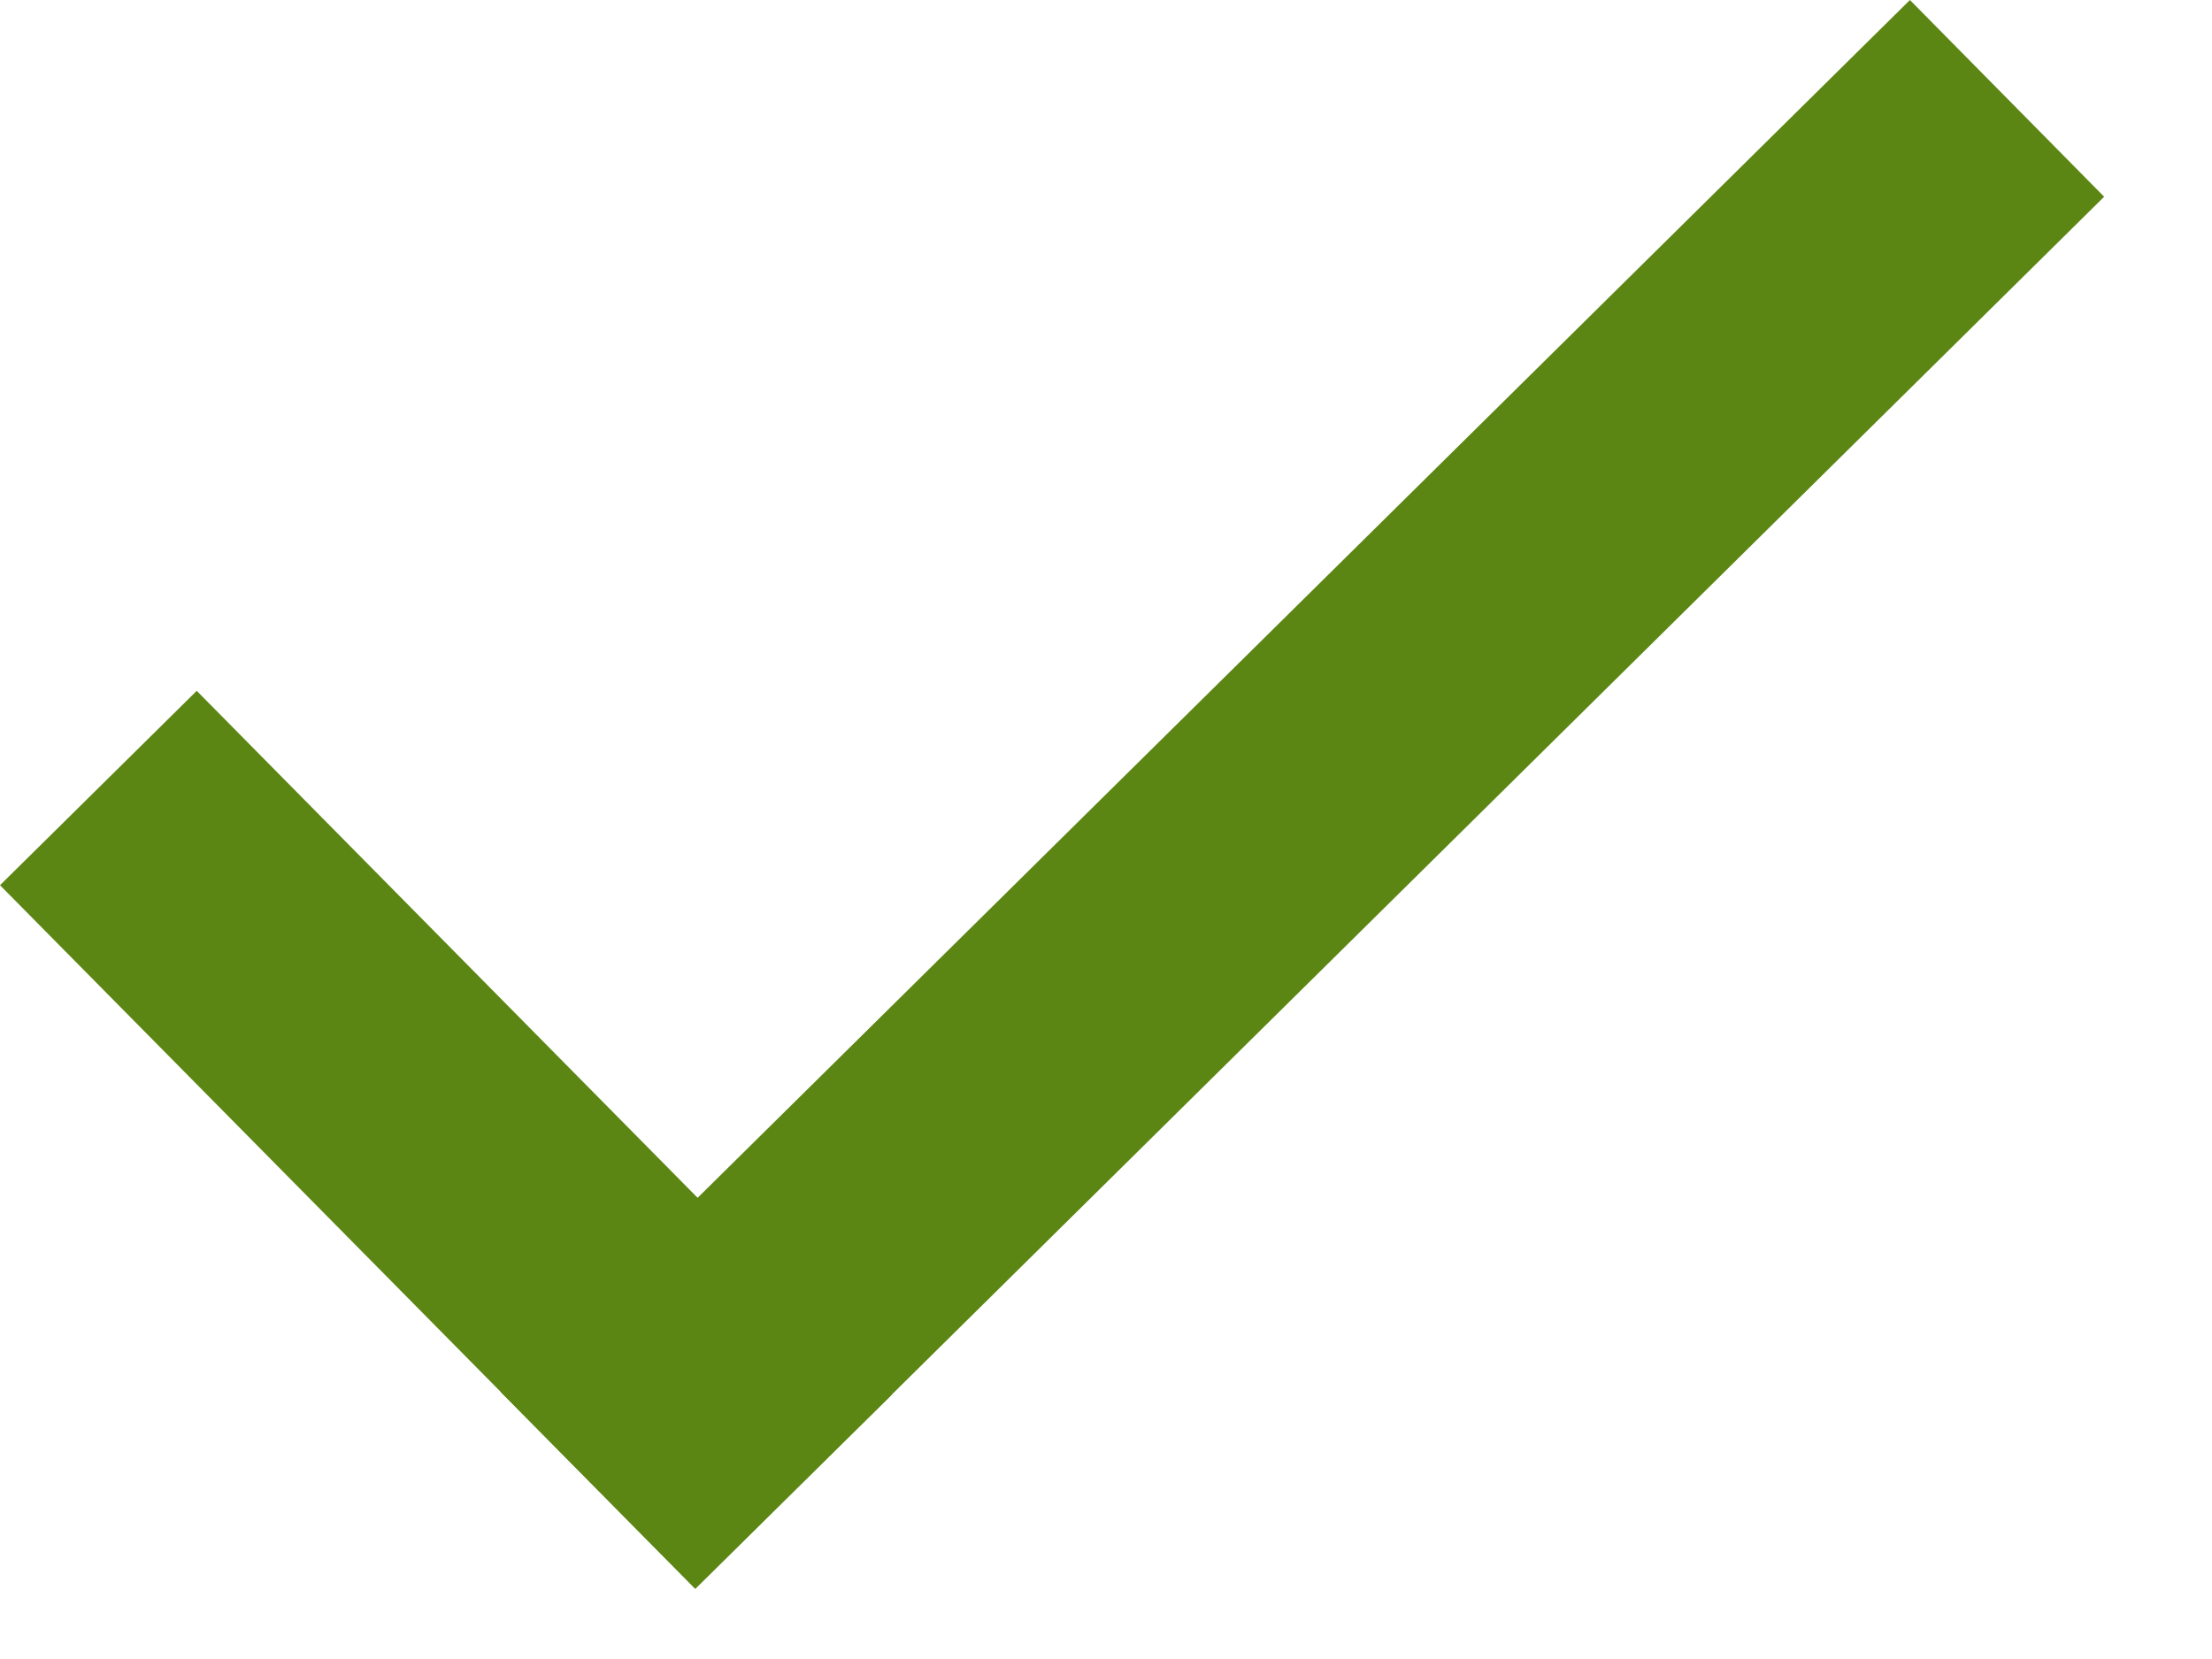 <?xml version="1.0" encoding="UTF-8" standalone="no"?><!DOCTYPE svg PUBLIC "-//W3C//DTD SVG 1.1//EN" "http://www.w3.org/Graphics/SVG/1.1/DTD/svg11.dtd"><svg width="100%" height="100%" viewBox="0 0 16 12" version="1.1" xmlns="http://www.w3.org/2000/svg" xmlns:xlink="http://www.w3.org/1999/xlink" xml:space="preserve" style="fill-rule:evenodd;clip-rule:evenodd;stroke-linejoin:round;stroke-miterlimit:1.414;"><path d="M6.452,10.087l-5.029,-5.09l-1.423,1.406l5.029,5.089l1.423,-1.405l0,0Z" style="fill:#5c8614;"/><path d="M5.029,11.492l10.191,-10.069l-1.405,-1.423l-10.192,10.07l1.406,1.422Z" style="fill:#5c8614;"/></svg>